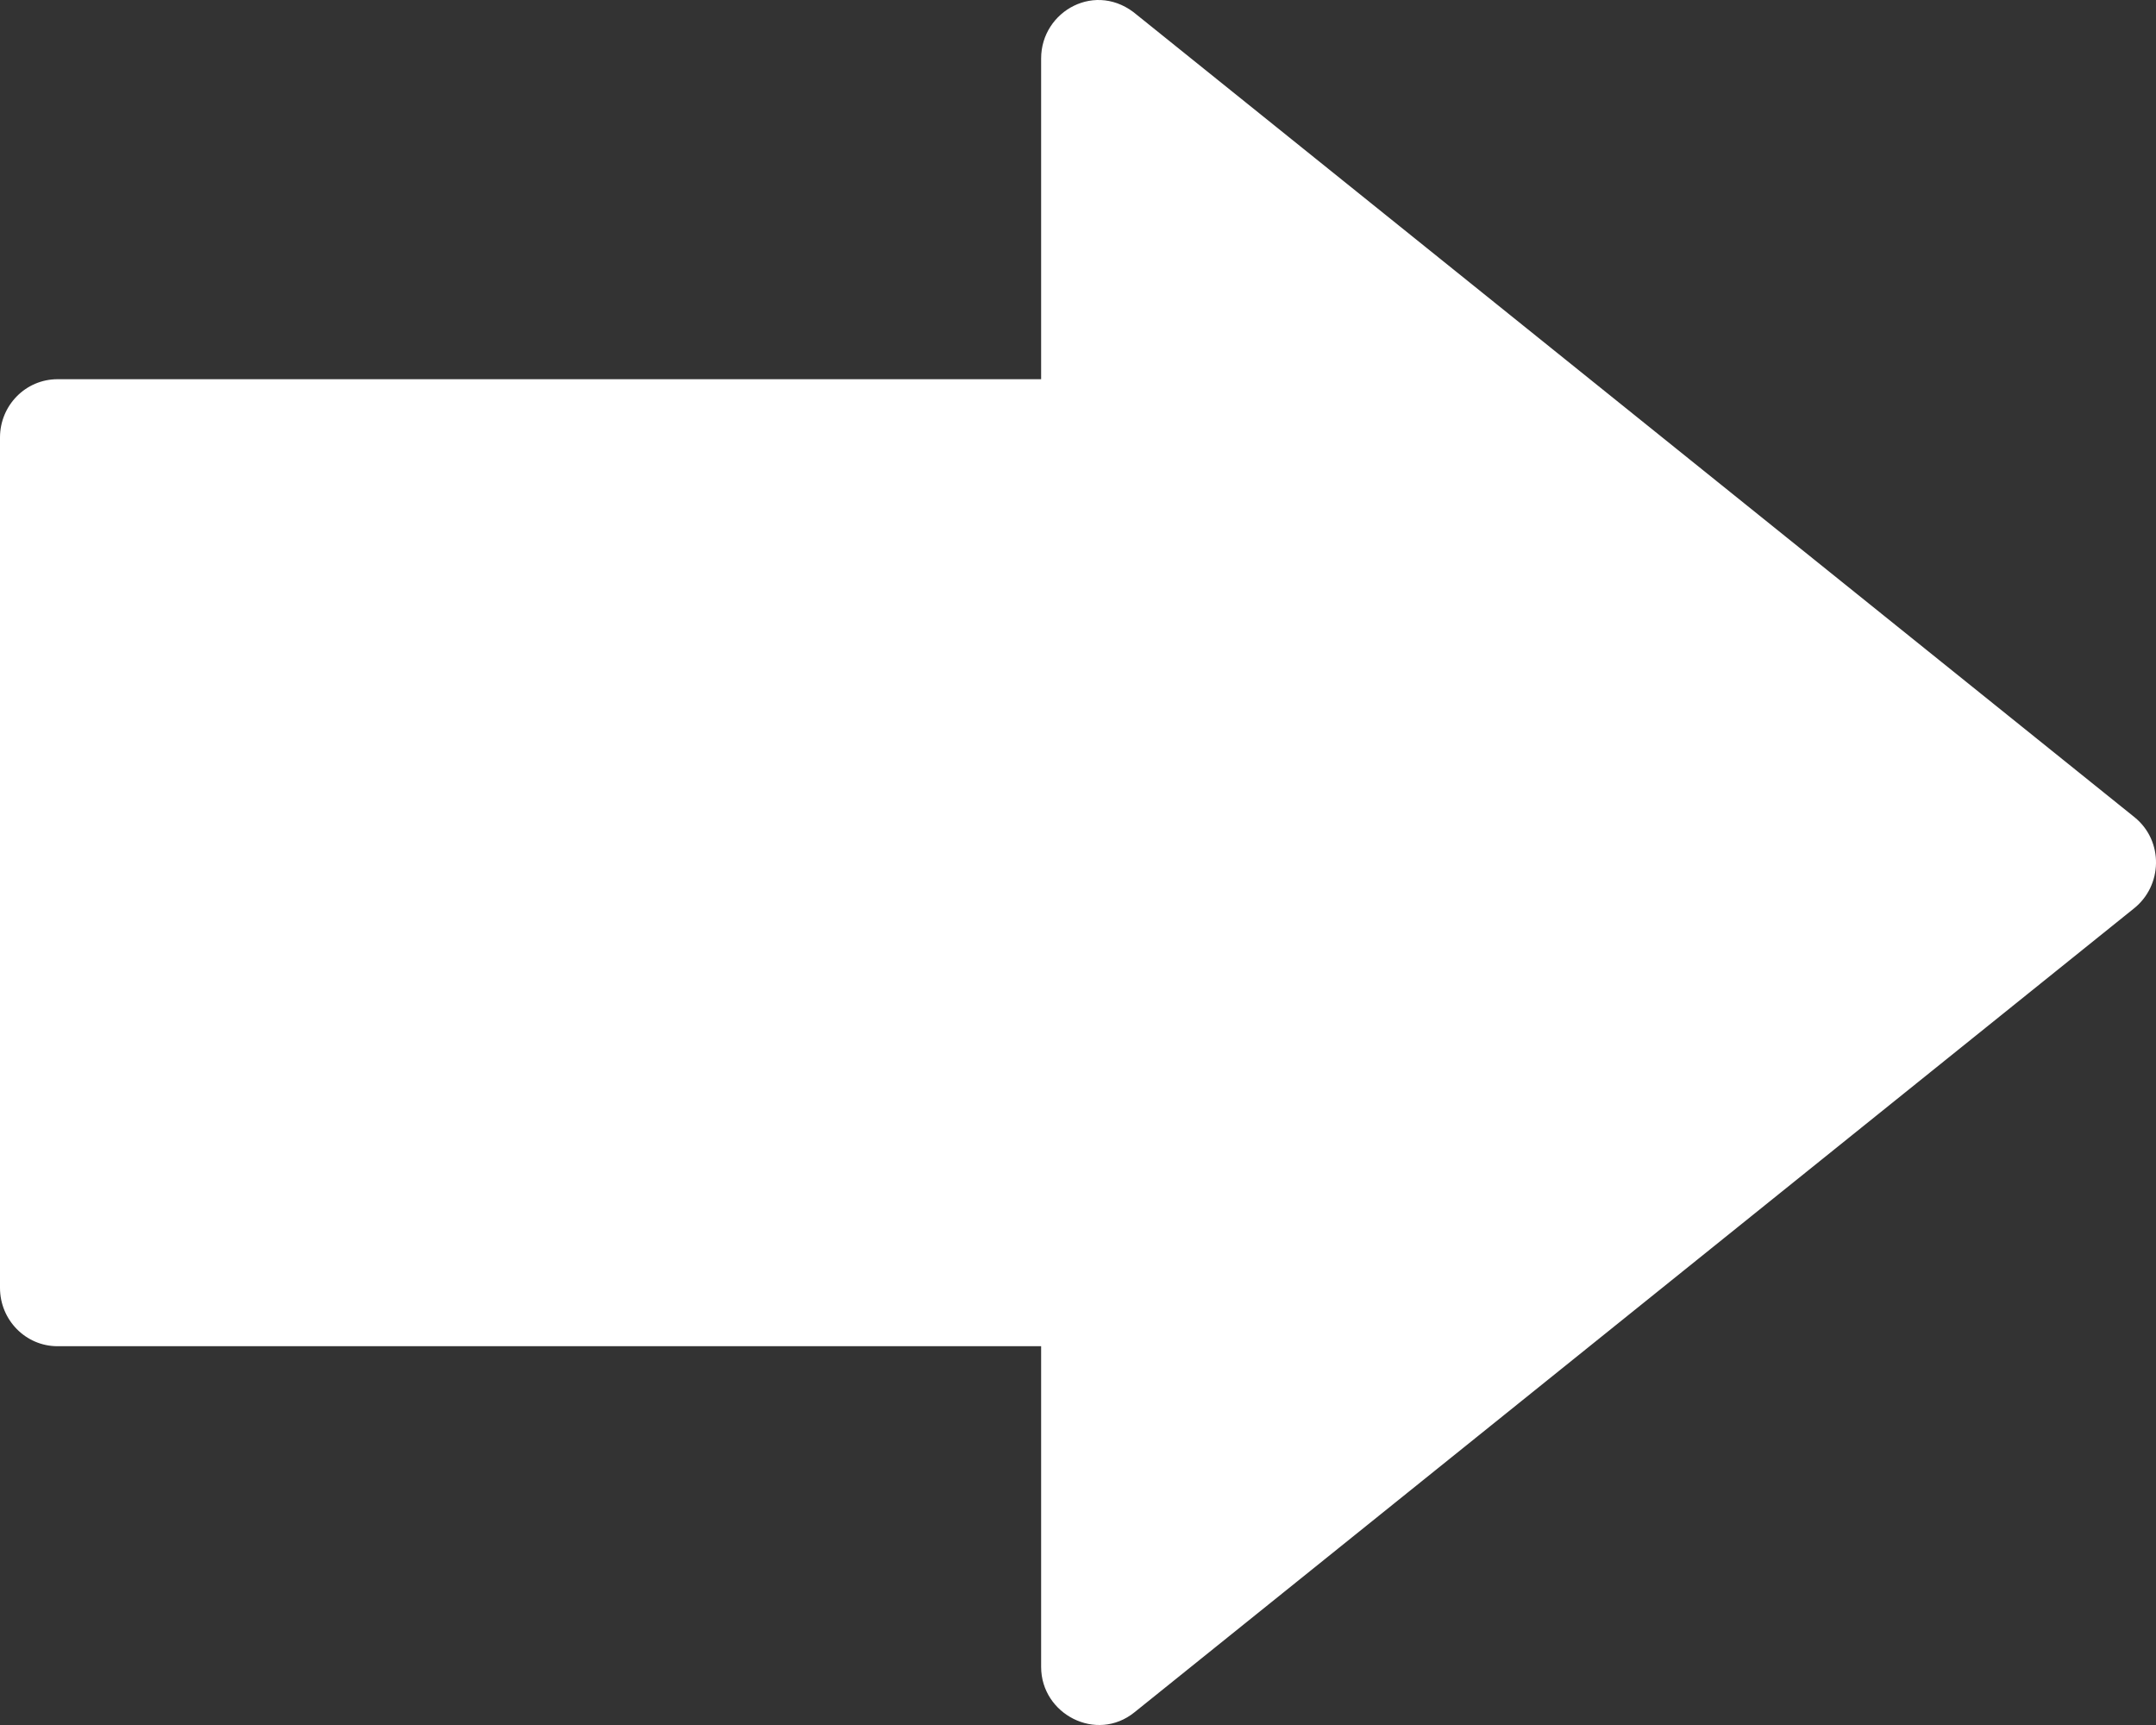 <svg width="30" height="24" viewBox="0 0 30 24" fill="none" xmlns="http://www.w3.org/2000/svg">
<rect x="0" y="0" width="30" height="24" fill="#333333" stroke="none"/>
<path d="M14.487 18.73H0.801C0.356 18.73 0 18.364 0 17.918V6.087C0 5.641 0.356 5.276 0.801 5.276H14.487V0.813C14.487 0.151 15.257 -0.277 15.822 0.209L29.7 11.369C30.109 11.698 30.096 12.325 29.686 12.645L15.786 23.823C15.257 24.251 14.487 23.85 14.487 23.192V18.73Z" fill="white"/>
</svg>
